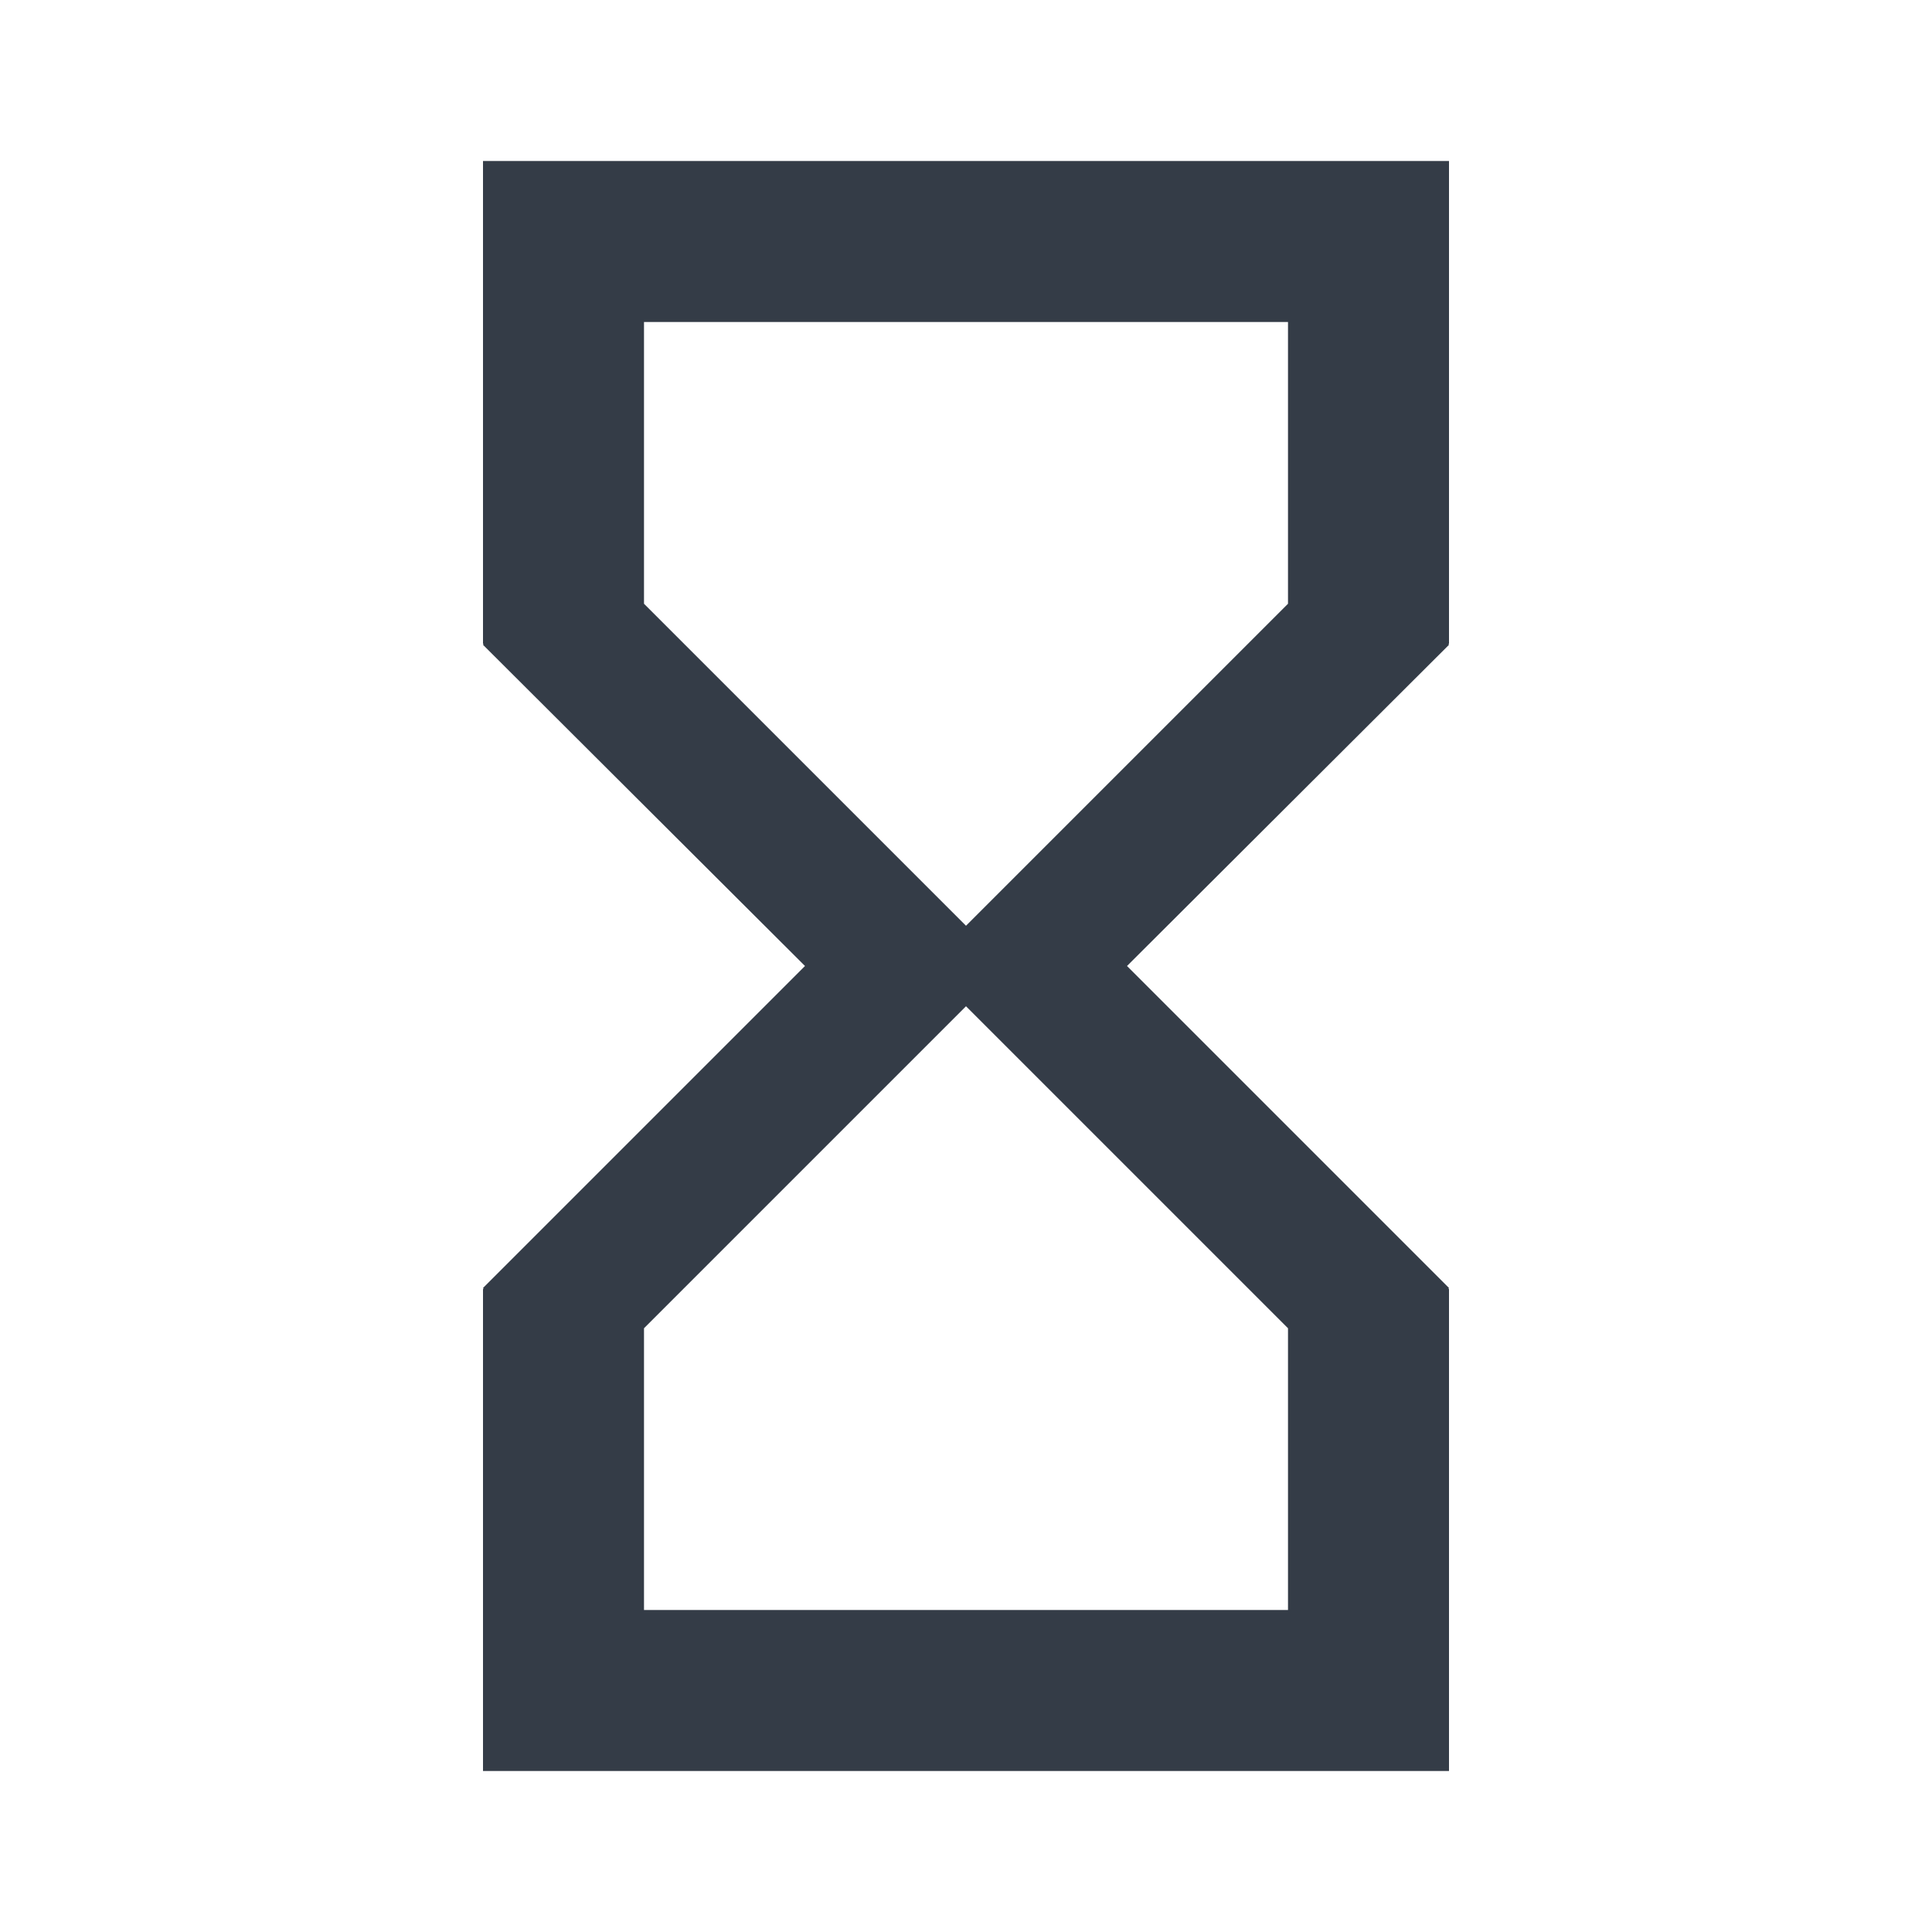 <svg xmlns="http://www.w3.org/2000/svg" fill="none" viewBox="0 0 24 24" width="24" height="24"><g clip-path="url(#a)"><path fill="#343C47" d="M6 2v6h.01L6 8.01 10 12l-4 4 .01.01H6V22h12v-5.99h-.01L18 16l-4-4 4-3.99-.01-.01H18V2H6Zm10 14.5V20H8v-3.5l4-4 4 4Zm-4-5-4-4V4h8v3.5l-4 4Z"/></g><defs><clipPath id="a"><path fill="#fff" d="M0 0h24v24H0z"/></clipPath></defs></svg>